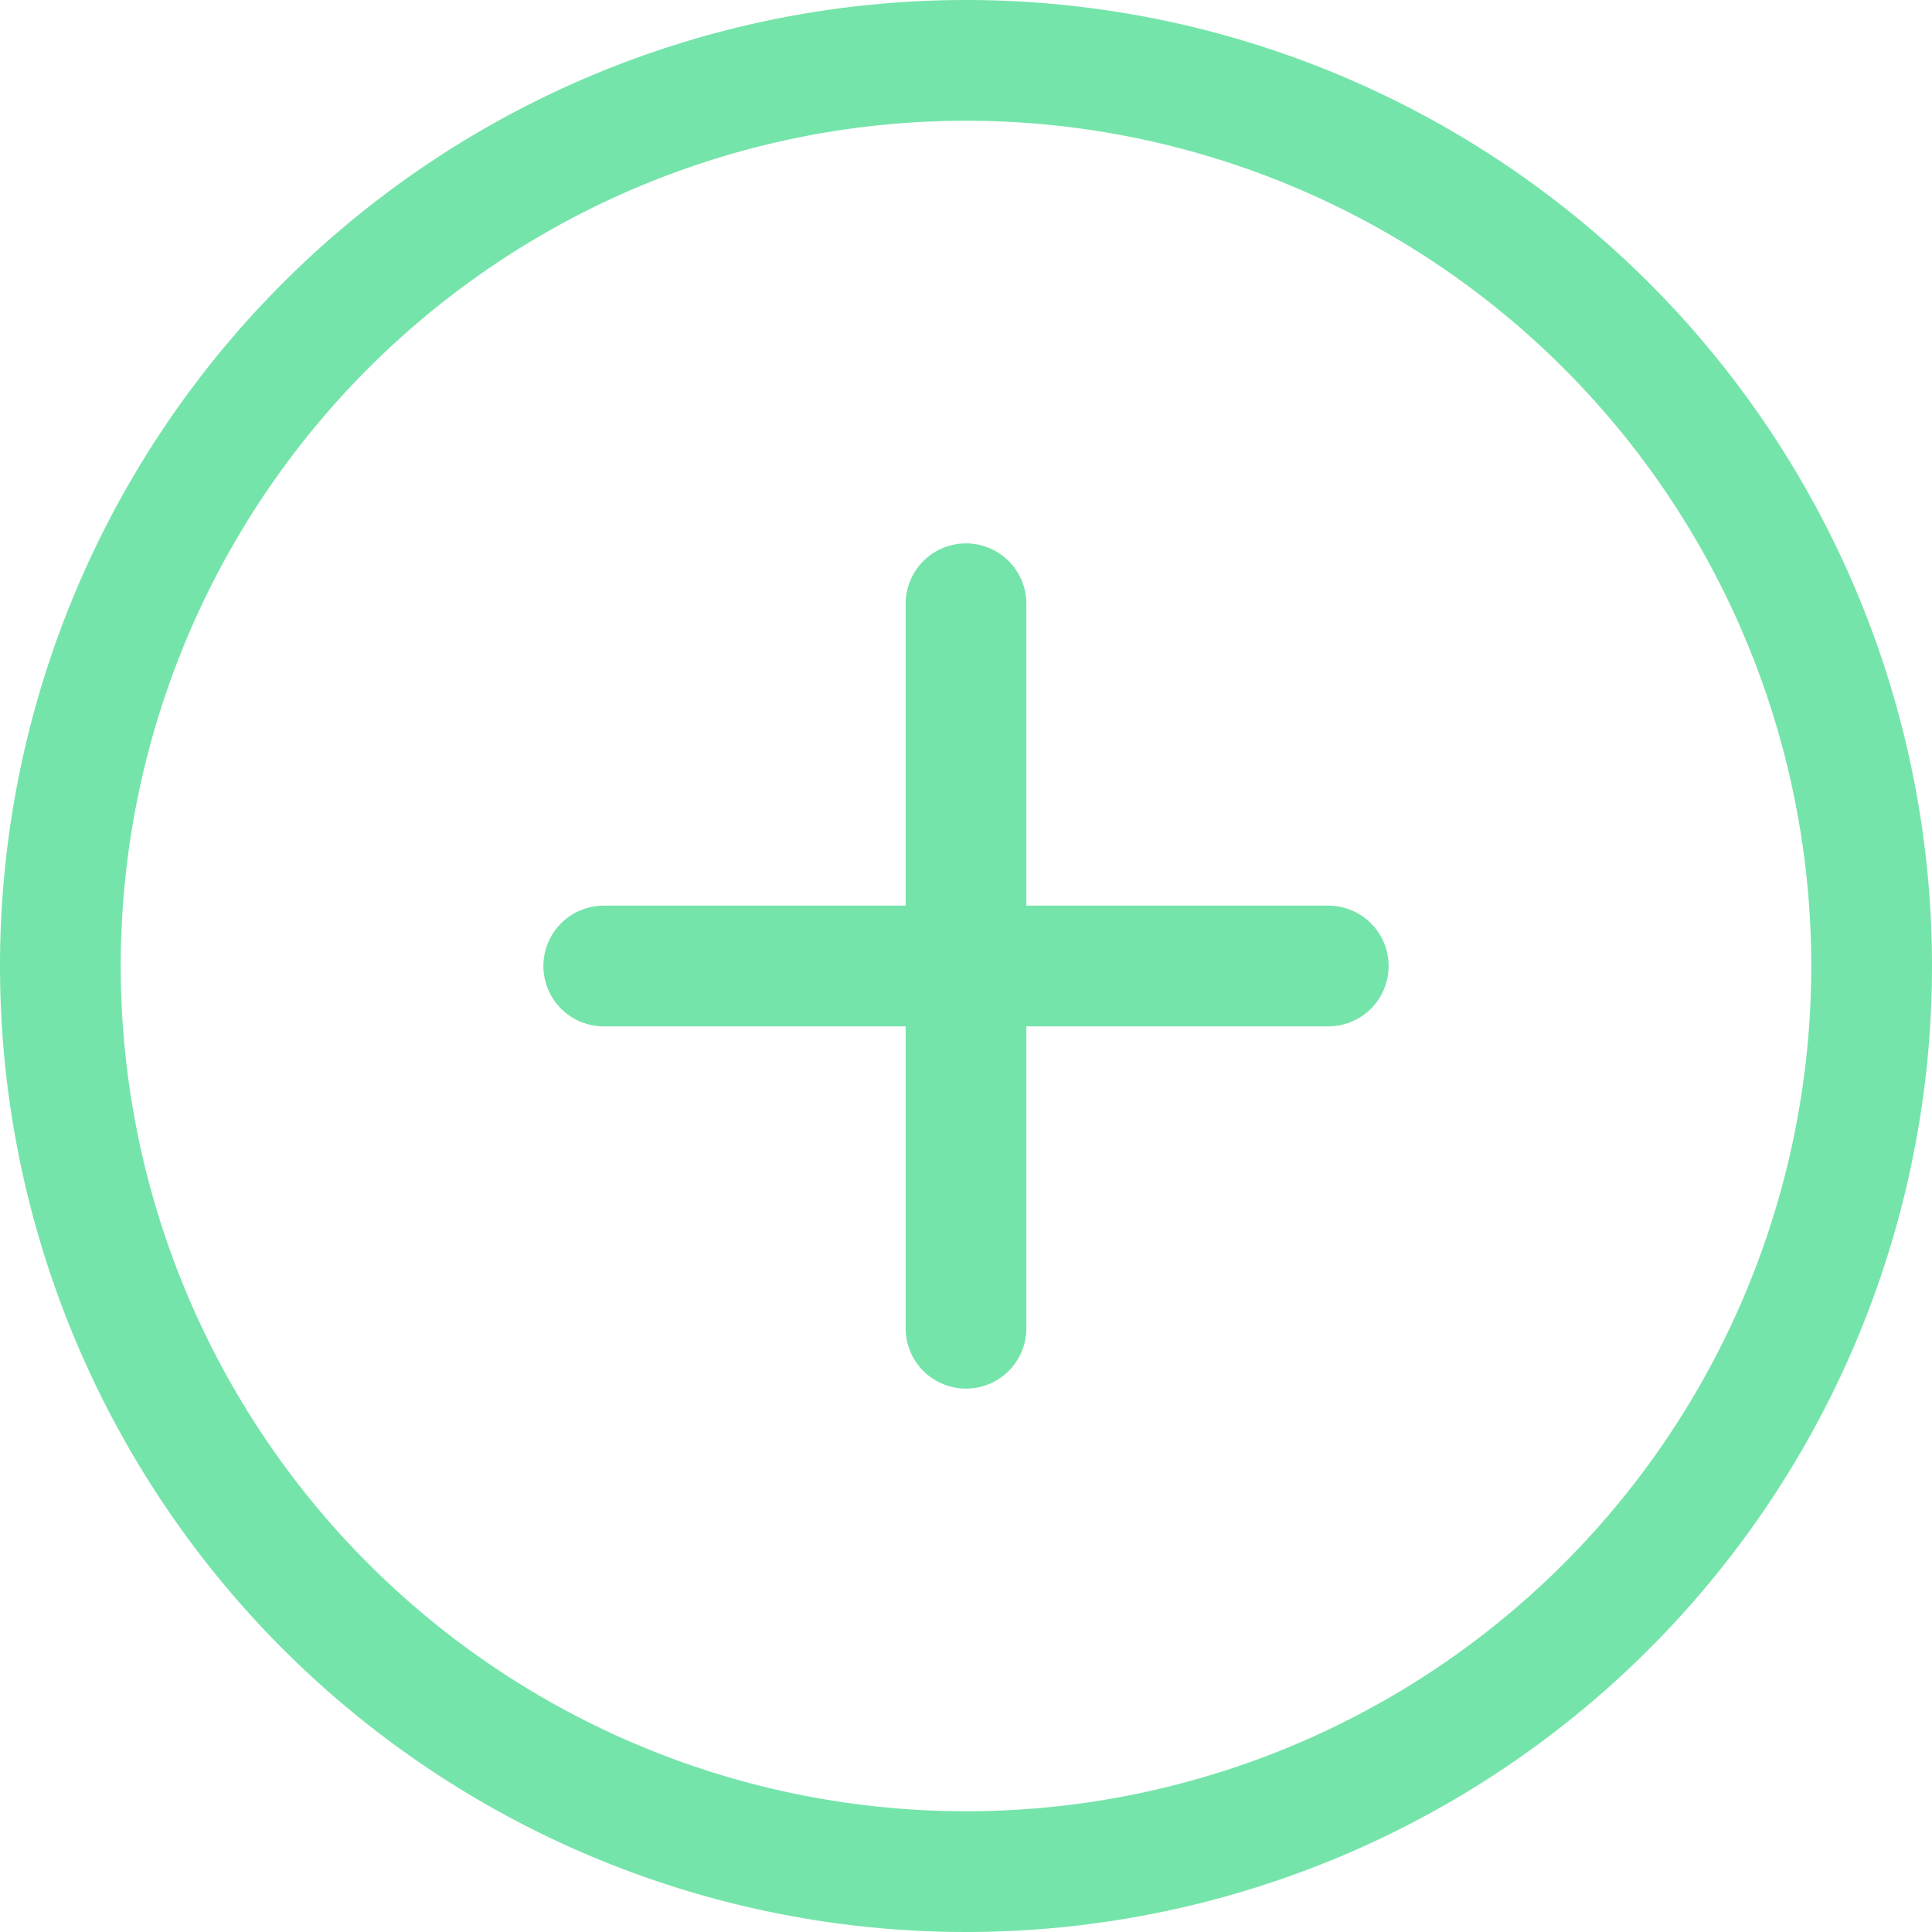<svg xmlns="http://www.w3.org/2000/svg" width="32" height="32" viewBox="0 0 32 32">
  <g id="Icon_feather-arrow-down-circle" data-name="Icon feather-arrow-down-circle" transform="translate(-2 -2)">
    <path id="Path_5133" data-name="Path 5133" d="M33,18A15,15,0,1,1,18,3,15,15,0,0,1,33,18Z" fill="none" stroke="#75e4aa" stroke-linecap="round" stroke-linejoin="round" stroke-width="2"/>
    <path id="Path_5151" data-name="Path 5151" d="M18,12V24" fill="none" stroke="#75e4aa" stroke-linecap="round" stroke-linejoin="round" stroke-width="2"/>
    <path id="Path_5152" data-name="Path 5152" d="M12,18H24" fill="none" stroke="#75e4aa" stroke-linecap="round" stroke-linejoin="round" stroke-width="2"/>
  </g>
</svg>
